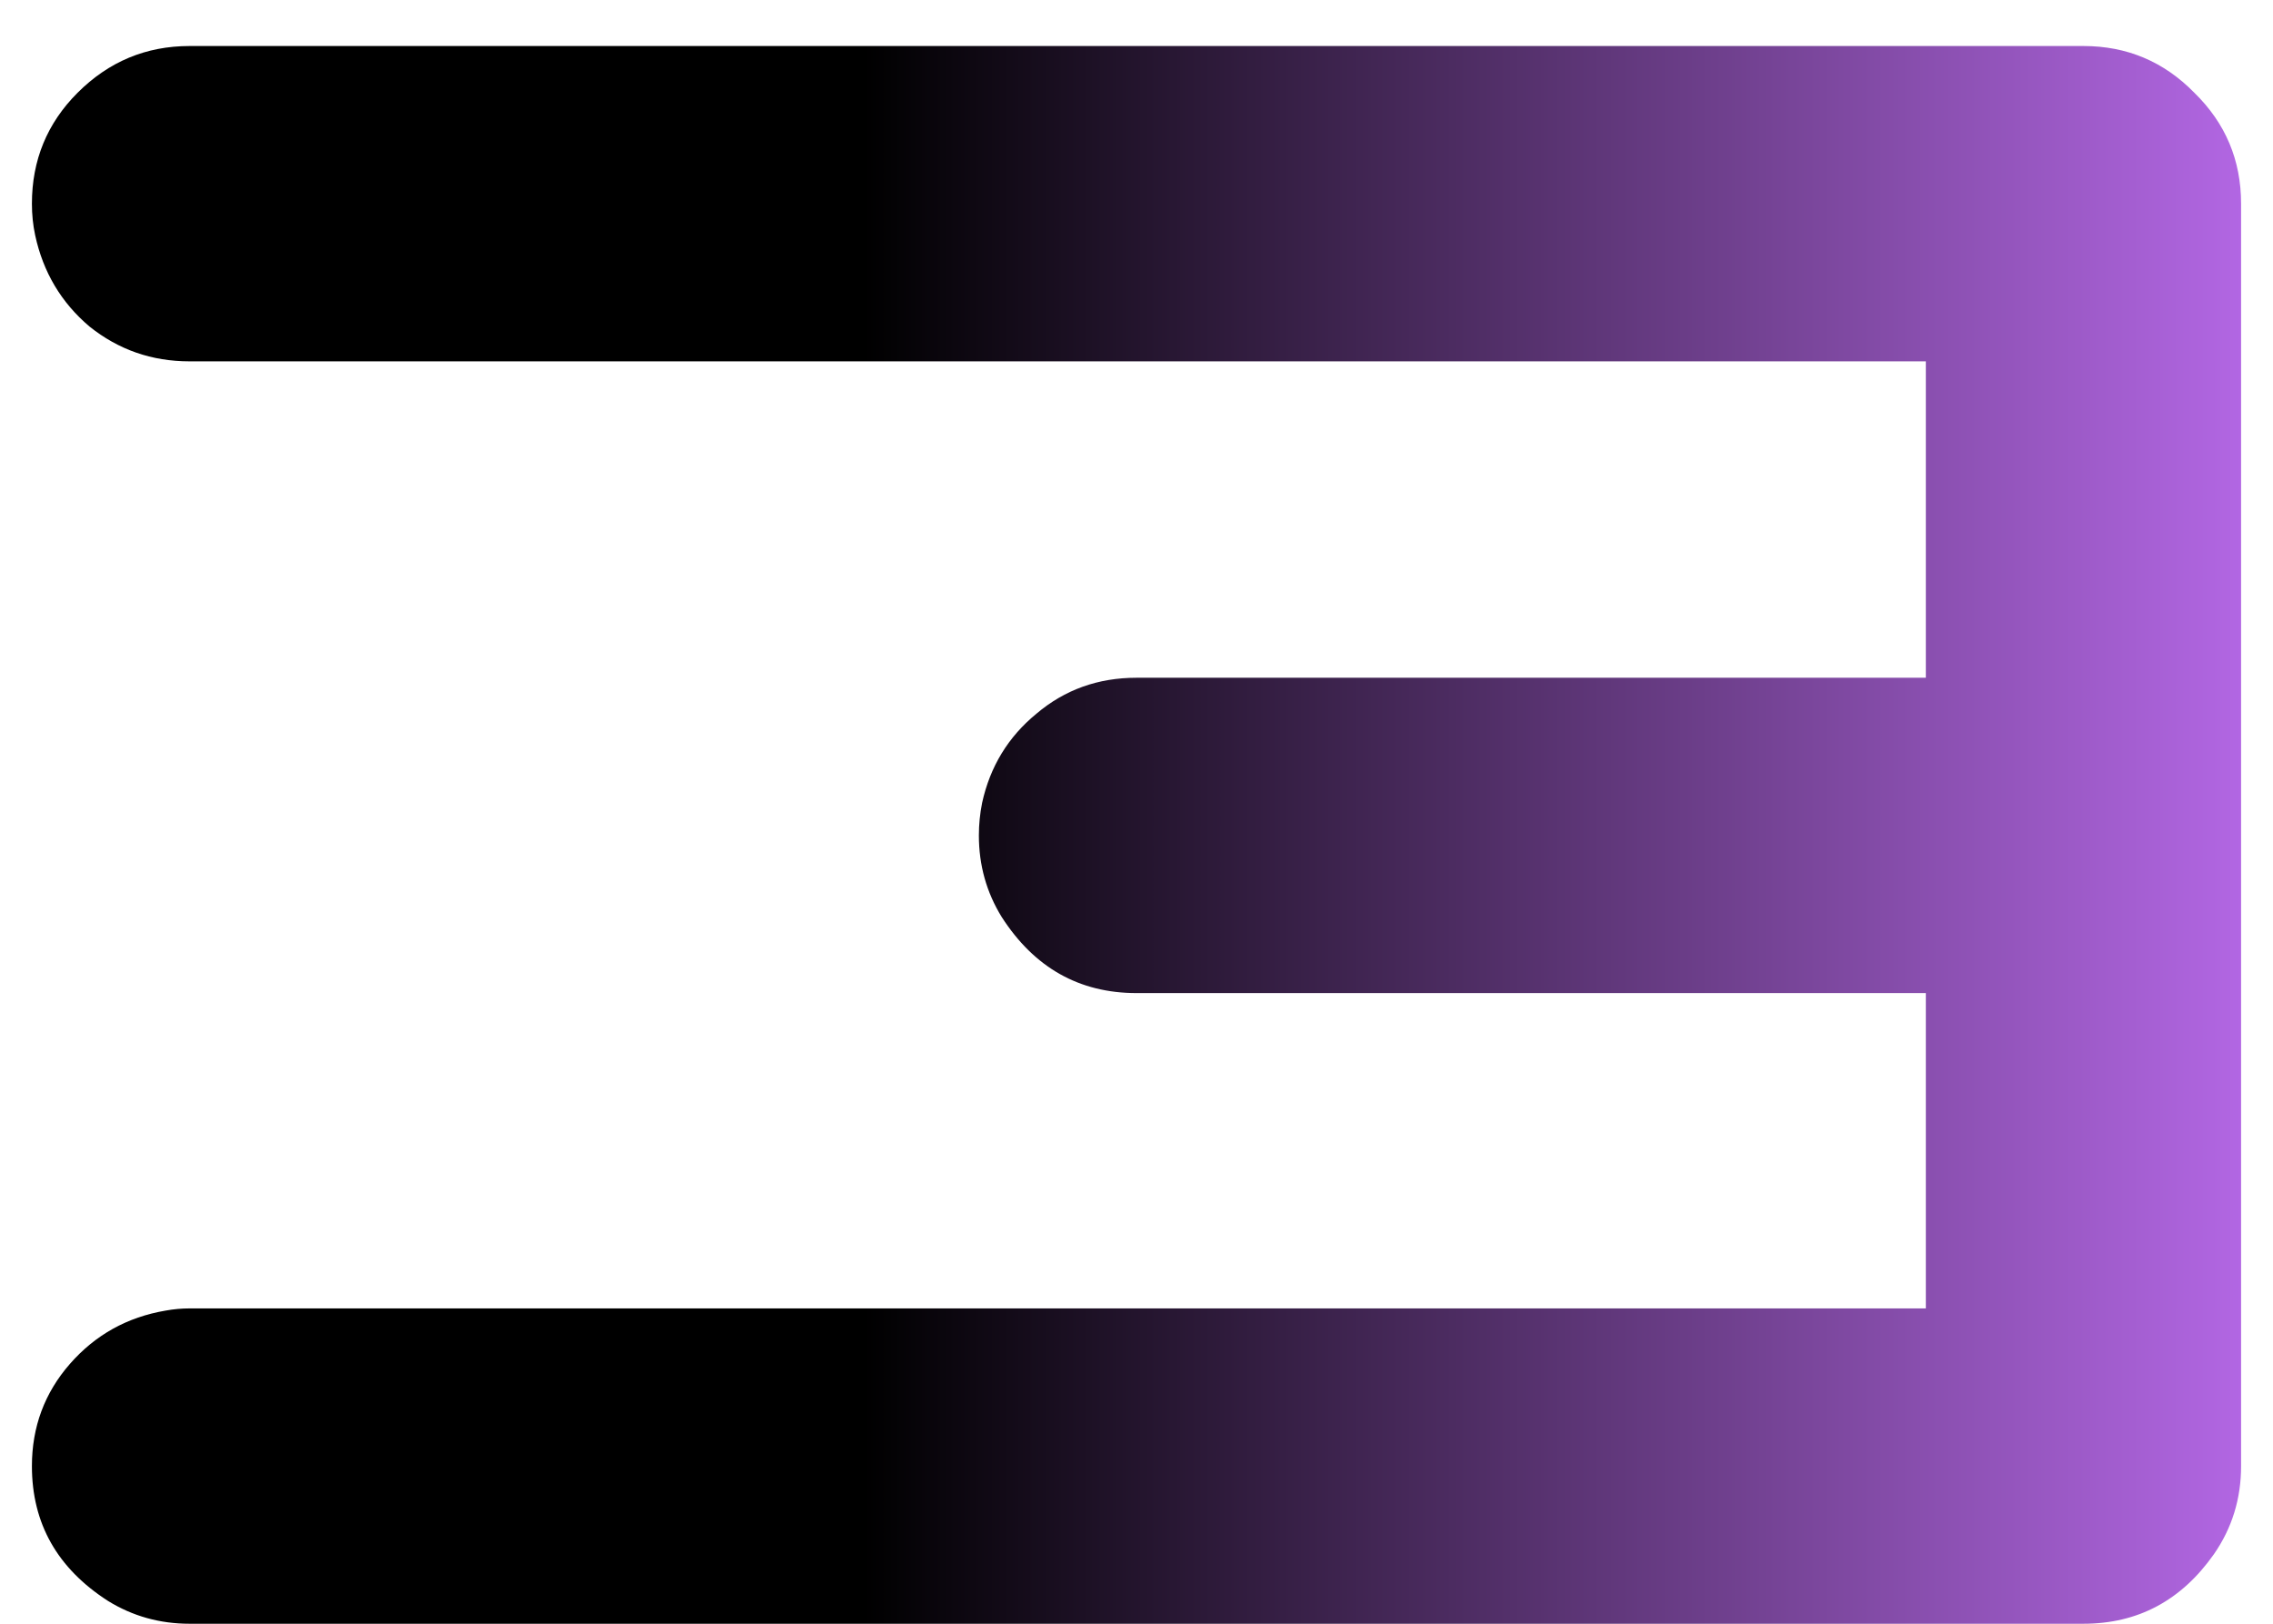 <svg width="49" height="35" viewBox="0 0 49 35" fill="none" xmlns="http://www.w3.org/2000/svg">
<path d="M44.914 0.992C45.852 0.992 46.648 1.328 47.305 2C47.977 2.656 48.312 3.453 48.312 4.391V31.602C48.312 32.305 48.117 32.938 47.727 33.5C47.023 34.5 46.086 35 44.914 35H4.086C3.445 35 2.859 34.836 2.328 34.508C1.234 33.805 0.688 32.836 0.688 31.602C0.688 30.758 0.961 30.023 1.508 29.398C2.055 28.773 2.742 28.391 3.57 28.25C3.742 28.219 3.914 28.203 4.086 28.203H41.516V21.406H24.5C23.266 21.406 22.297 20.859 21.594 19.766C21.266 19.234 21.102 18.648 21.102 18.008C21.102 17.773 21.125 17.539 21.172 17.305C21.344 16.523 21.734 15.883 22.344 15.383C22.953 14.867 23.672 14.609 24.5 14.609H41.516V7.789H4.086C3.273 7.789 2.555 7.539 1.93 7.039C1.32 6.523 0.93 5.867 0.758 5.07C0.711 4.852 0.688 4.625 0.688 4.391C0.688 3.453 1.016 2.656 1.672 2C2.344 1.328 3.148 0.992 4.086 0.992H44.914Z" fill="url(#paint0_linear_601_37)"/>
<defs>
<linearGradient id="paint0_linear_601_37" x1="18.622" y1="31.71" x2="52" y2="31.71" gradientUnits="userSpaceOnUse">
<stop/>
<stop offset="1" stop-color="#C873FF"/>
</linearGradient>
</defs>
</svg>
